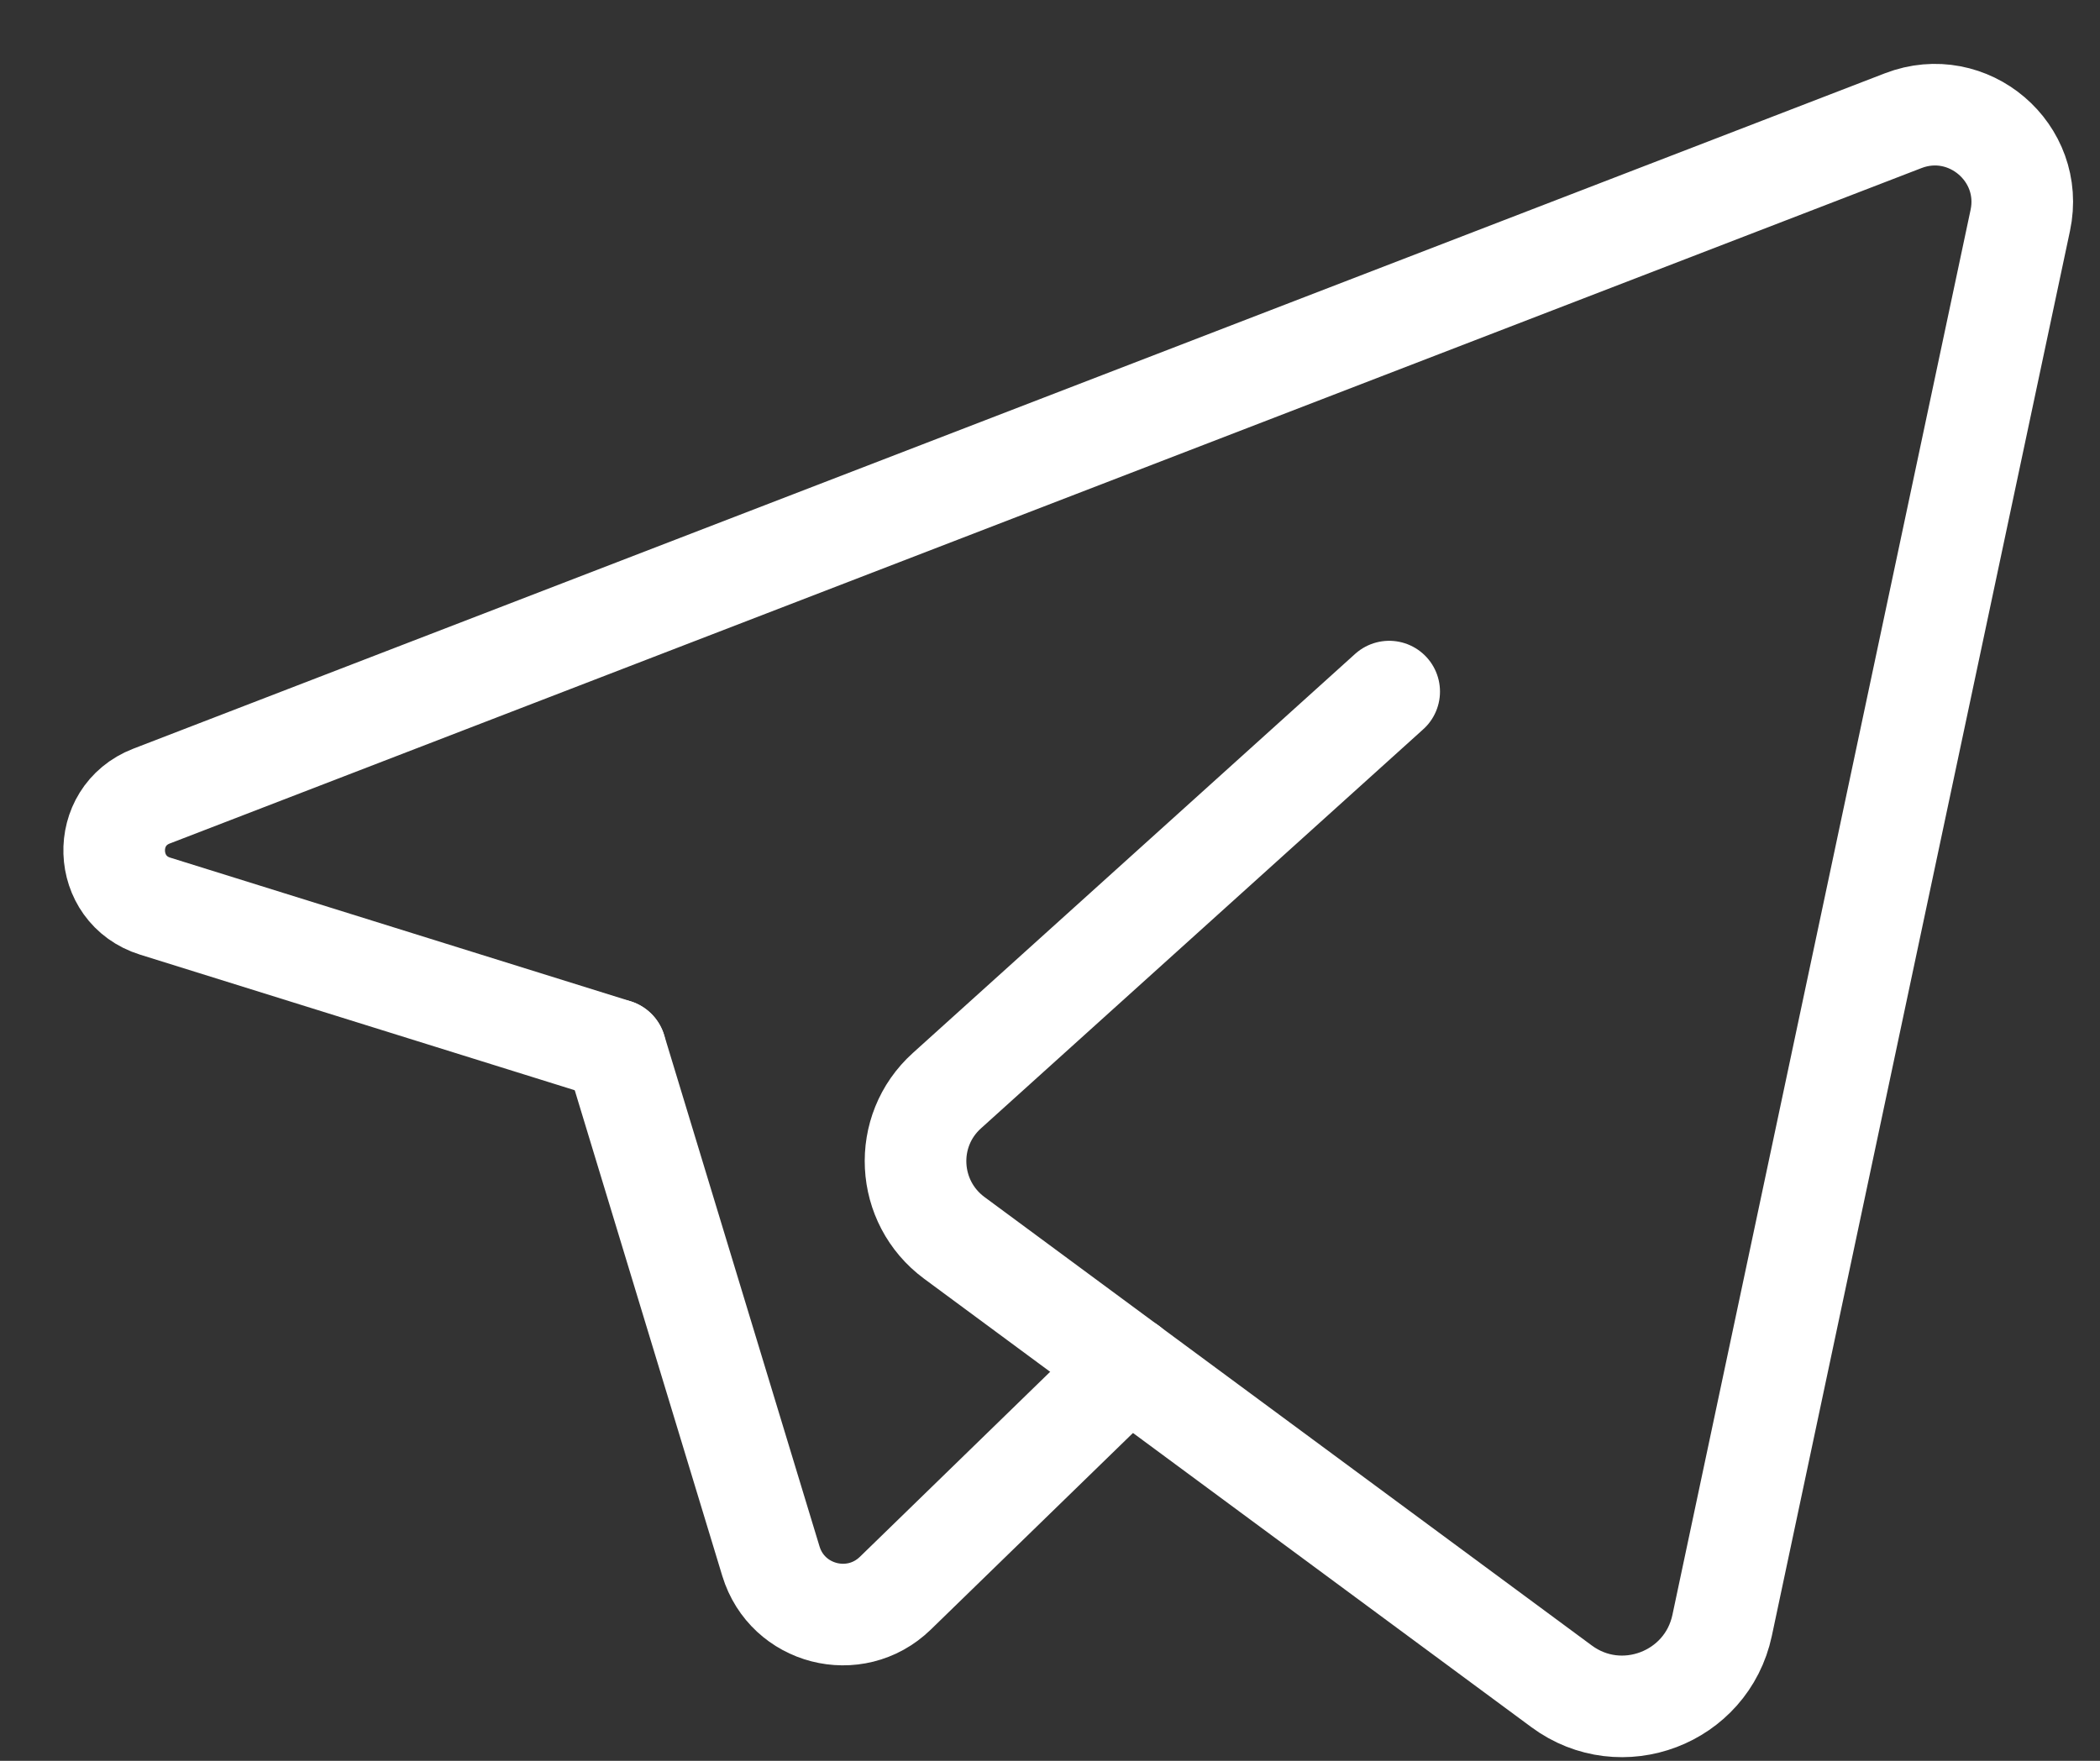<svg width="31" height="26" viewBox="0 0 31 26" fill="none" xmlns="http://www.w3.org/2000/svg">
<rect x="0" y="0" width="31" height="26" fill="#333333" stroke="none"/>
<path d="M16.659 20.177L13.217 23.525C12.62 24.105 11.622 23.849 11.38 23.052L9.087 15.502" stroke="white" stroke-width="1.5" stroke-linecap="round" stroke-linejoin="round"/>
<path d="M20.507 10.212C20.507 10.212 16.192 14.105 13.979 16.104C13.317 16.7 13.372 17.75 14.088 18.279L23.052 24.9C23.933 25.552 25.194 25.073 25.422 24L29.823 3.255C30.037 2.252 29.052 1.413 28.095 1.782L2.237 11.755C1.475 12.049 1.512 13.137 2.29 13.38L9.085 15.5" stroke="white" stroke-width="1.5" stroke-linecap="round" stroke-linejoin="round"/>
</svg>
